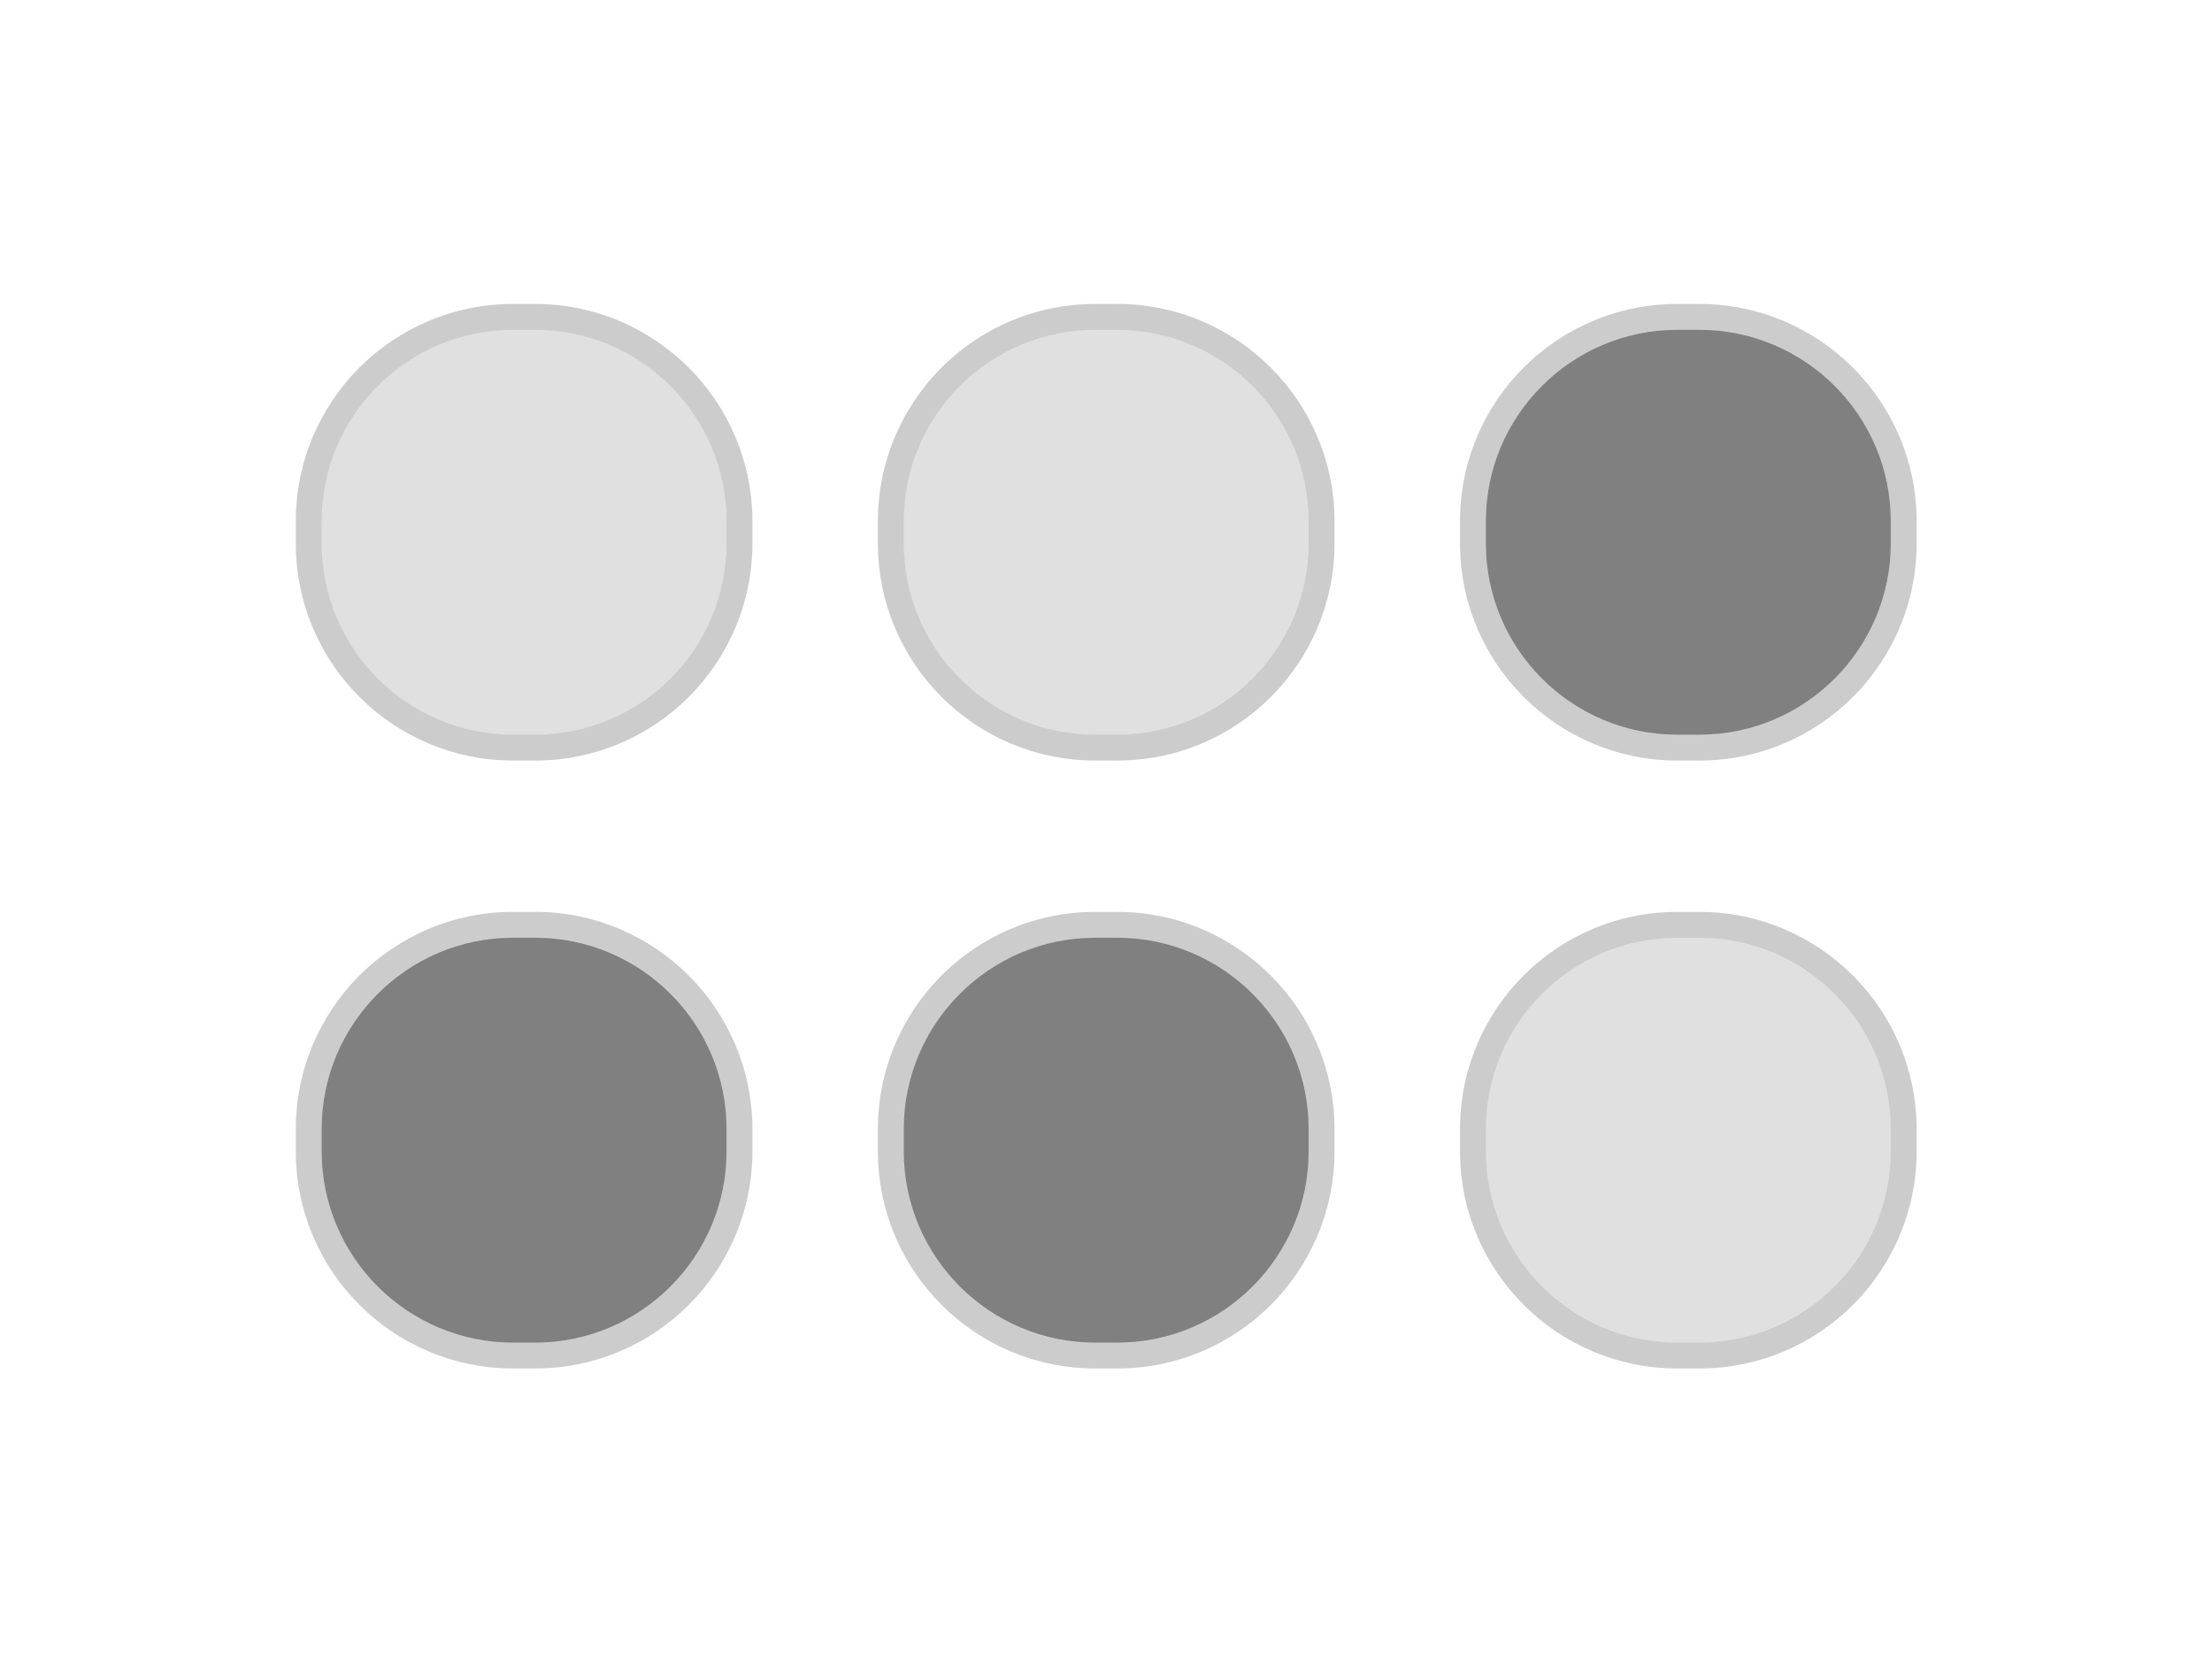<?xml version="1.0" encoding="utf-8"?>
<!-- Generator: Adobe Illustrator 22.0.0, SVG Export Plug-In . SVG Version: 6.00 Build 0)  -->
<svg version="1.1" id="Layer_1" xmlns="http://www.w3.org/2000/svg" xmlns:xlink="http://www.w3.org/1999/xlink" x="0px" y="0px"
	 viewBox="0 0 513 388" style="enable-background:new 0 0 513 388;" xml:space="preserve">
<style type="text/css">
	.st0{fill:#E0E0E0;}
	.st1{fill:#CCCCCC;}
	.st2{fill:#808080;}
</style>
<title>backers</title>
<path class="st0" d="M118.9,73.5h5.1c26.2,0,47.4,21.2,47.4,47.4v5.1c0,26.2-21.2,47.4-47.4,47.4h-5.1c-26.2,0-47.4-21.2-47.4-47.4
	v-5.1C71.5,94.7,92.7,73.5,118.9,73.5z"/>
<path class="st1" d="M124.1,76.5c24.5,0,44.4,19.9,44.4,44.4v5.1c0,24.5-19.9,44.4-44.4,44.4h-5.1c-24.5,0-44.4-19.9-44.4-44.4v-5.1
	c0-24.5,19.9-44.4,44.4-44.4H124.1 M124.1,70.5h-5.1c-27.9,0-50.4,22.6-50.4,50.4c0,0,0,0,0,0v5.1c0,27.9,22.6,50.4,50.4,50.4h0h5.1
	c27.9,0,50.4-22.6,50.4-50.4v0v-5.1C174.5,93.1,151.9,70.5,124.1,70.5C124.1,70.5,124.1,70.5,124.1,70.5z"/>
<path class="st0" d="M253.9,73.5h5.1c26.2,0,47.4,21.2,47.4,47.4v5.1c0,26.2-21.2,47.4-47.4,47.4h-5.1c-26.2,0-47.4-21.2-47.4-47.4
	v-5.1C206.5,94.7,227.7,73.5,253.9,73.5z"/>
<path class="st1" d="M259.1,76.5c24.5,0,44.4,19.9,44.4,44.4v5.1c0,24.5-19.9,44.4-44.4,44.4h-5.1c-24.5,0-44.4-19.9-44.4-44.4v-5.1
	c0-24.5,19.9-44.4,44.4-44.4H259.1 M259.1,70.5h-5.1c-27.9,0-50.4,22.6-50.4,50.4c0,0,0,0,0,0v5.1c0,27.9,22.6,50.4,50.4,50.4l0,0
	h5.1c27.9,0,50.4-22.6,50.4-50.4v0v-5.1C309.5,93.1,286.9,70.5,259.1,70.5C259.1,70.5,259.1,70.5,259.1,70.5z"/>
<path class="st2" d="M388.9,73.5h5.1c26.2,0,47.4,21.2,47.4,47.4v5.1c0,26.2-21.2,47.4-47.4,47.4h-5.1c-26.2,0-47.4-21.2-47.4-47.4
	v-5.1C341.5,94.7,362.7,73.5,388.9,73.5z"/>
<path class="st1" d="M394.1,76.5c24.5,0,44.4,19.9,44.4,44.4v5.1c0,24.5-19.9,44.4-44.4,44.4h-5.1c-24.5,0-44.4-19.9-44.4-44.4v-5.1
	c0-24.5,19.9-44.4,44.4-44.4H394.1 M394.1,70.5h-5.1c-27.9,0-50.4,22.6-50.4,50.4c0,0,0,0,0,0v5.1c0,27.9,22.6,50.4,50.4,50.4l0,0
	h5.1c27.9,0,50.4-22.6,50.4-50.4v0v-5.1C444.5,93.1,421.9,70.5,394.1,70.5L394.1,70.5z"/>
<path class="st2" d="M118.9,214.5h5.1c26.2,0,47.4,21.2,47.4,47.4v5.1c0,26.2-21.2,47.4-47.4,47.4h-5.1c-26.2,0-47.4-21.2-47.4-47.4
	v-5.1C71.5,235.7,92.7,214.5,118.9,214.5z"/>
<path class="st1" d="M124.1,217.5c24.5,0,44.4,19.9,44.4,44.4v5.1c0,24.5-19.9,44.4-44.4,44.4h-5.1c-24.5,0-44.4-19.9-44.4-44.4
	v-5.1c0-24.5,19.9-44.4,44.4-44.4H124.1 M124.1,211.5h-5.1c-27.9,0-50.4,22.6-50.4,50.4l0,0v5.1c0,27.9,22.6,50.4,50.4,50.4
	c0,0,0,0,0,0h5.1c27.9,0,50.4-22.6,50.4-50.4l0,0v-5.1C174.5,234.1,151.9,211.5,124.1,211.5C124.1,211.5,124.1,211.5,124.1,211.5z"
	/>
<path class="st2" d="M253.9,214.5h5.1c26.2,0,47.4,21.2,47.4,47.4v5.1c0,26.2-21.2,47.4-47.4,47.4h-5.1c-26.2,0-47.4-21.2-47.4-47.4
	v-5.1C206.5,235.7,227.7,214.5,253.9,214.5z"/>
<path class="st1" d="M259.1,217.5c24.5,0,44.4,19.9,44.4,44.4v5.1c0,24.5-19.9,44.4-44.4,44.4h-5.1c-24.5,0-44.4-19.9-44.4-44.4
	v-5.1c0-24.5,19.9-44.4,44.4-44.4H259.1 M259.1,211.5h-5.1c-27.9,0-50.4,22.6-50.4,50.4l0,0v5.1c0,27.9,22.6,50.4,50.4,50.4l0,0h5.1
	c27.9,0,50.4-22.6,50.4-50.4c0,0,0,0,0,0v-5.1C309.5,234.1,286.9,211.5,259.1,211.5C259.1,211.5,259.1,211.5,259.1,211.5z"/>
<path class="st0" d="M388.9,214.5h5.1c26.2,0,47.4,21.2,47.4,47.4v5.1c0,26.2-21.2,47.4-47.4,47.4h-5.1c-26.2,0-47.4-21.2-47.4-47.4
	v-5.1C341.5,235.7,362.7,214.5,388.9,214.5z"/>
<path class="st1" d="M394.1,217.5c24.5,0,44.4,19.9,44.4,44.4v5.1c0,24.5-19.9,44.4-44.4,44.4h-5.1c-24.5,0-44.4-19.9-44.4-44.4
	v-5.1c0-24.5,19.9-44.4,44.4-44.4H394.1 M394.1,211.5h-5.1c-27.9,0-50.4,22.6-50.4,50.4l0,0v5.1c0,27.9,22.6,50.4,50.4,50.4l0,0h5.1
	c27.9,0,50.4-22.6,50.4-50.4c0,0,0,0,0,0v-5.1C444.5,234.1,421.9,211.5,394.1,211.5L394.1,211.5z"/>
</svg>

